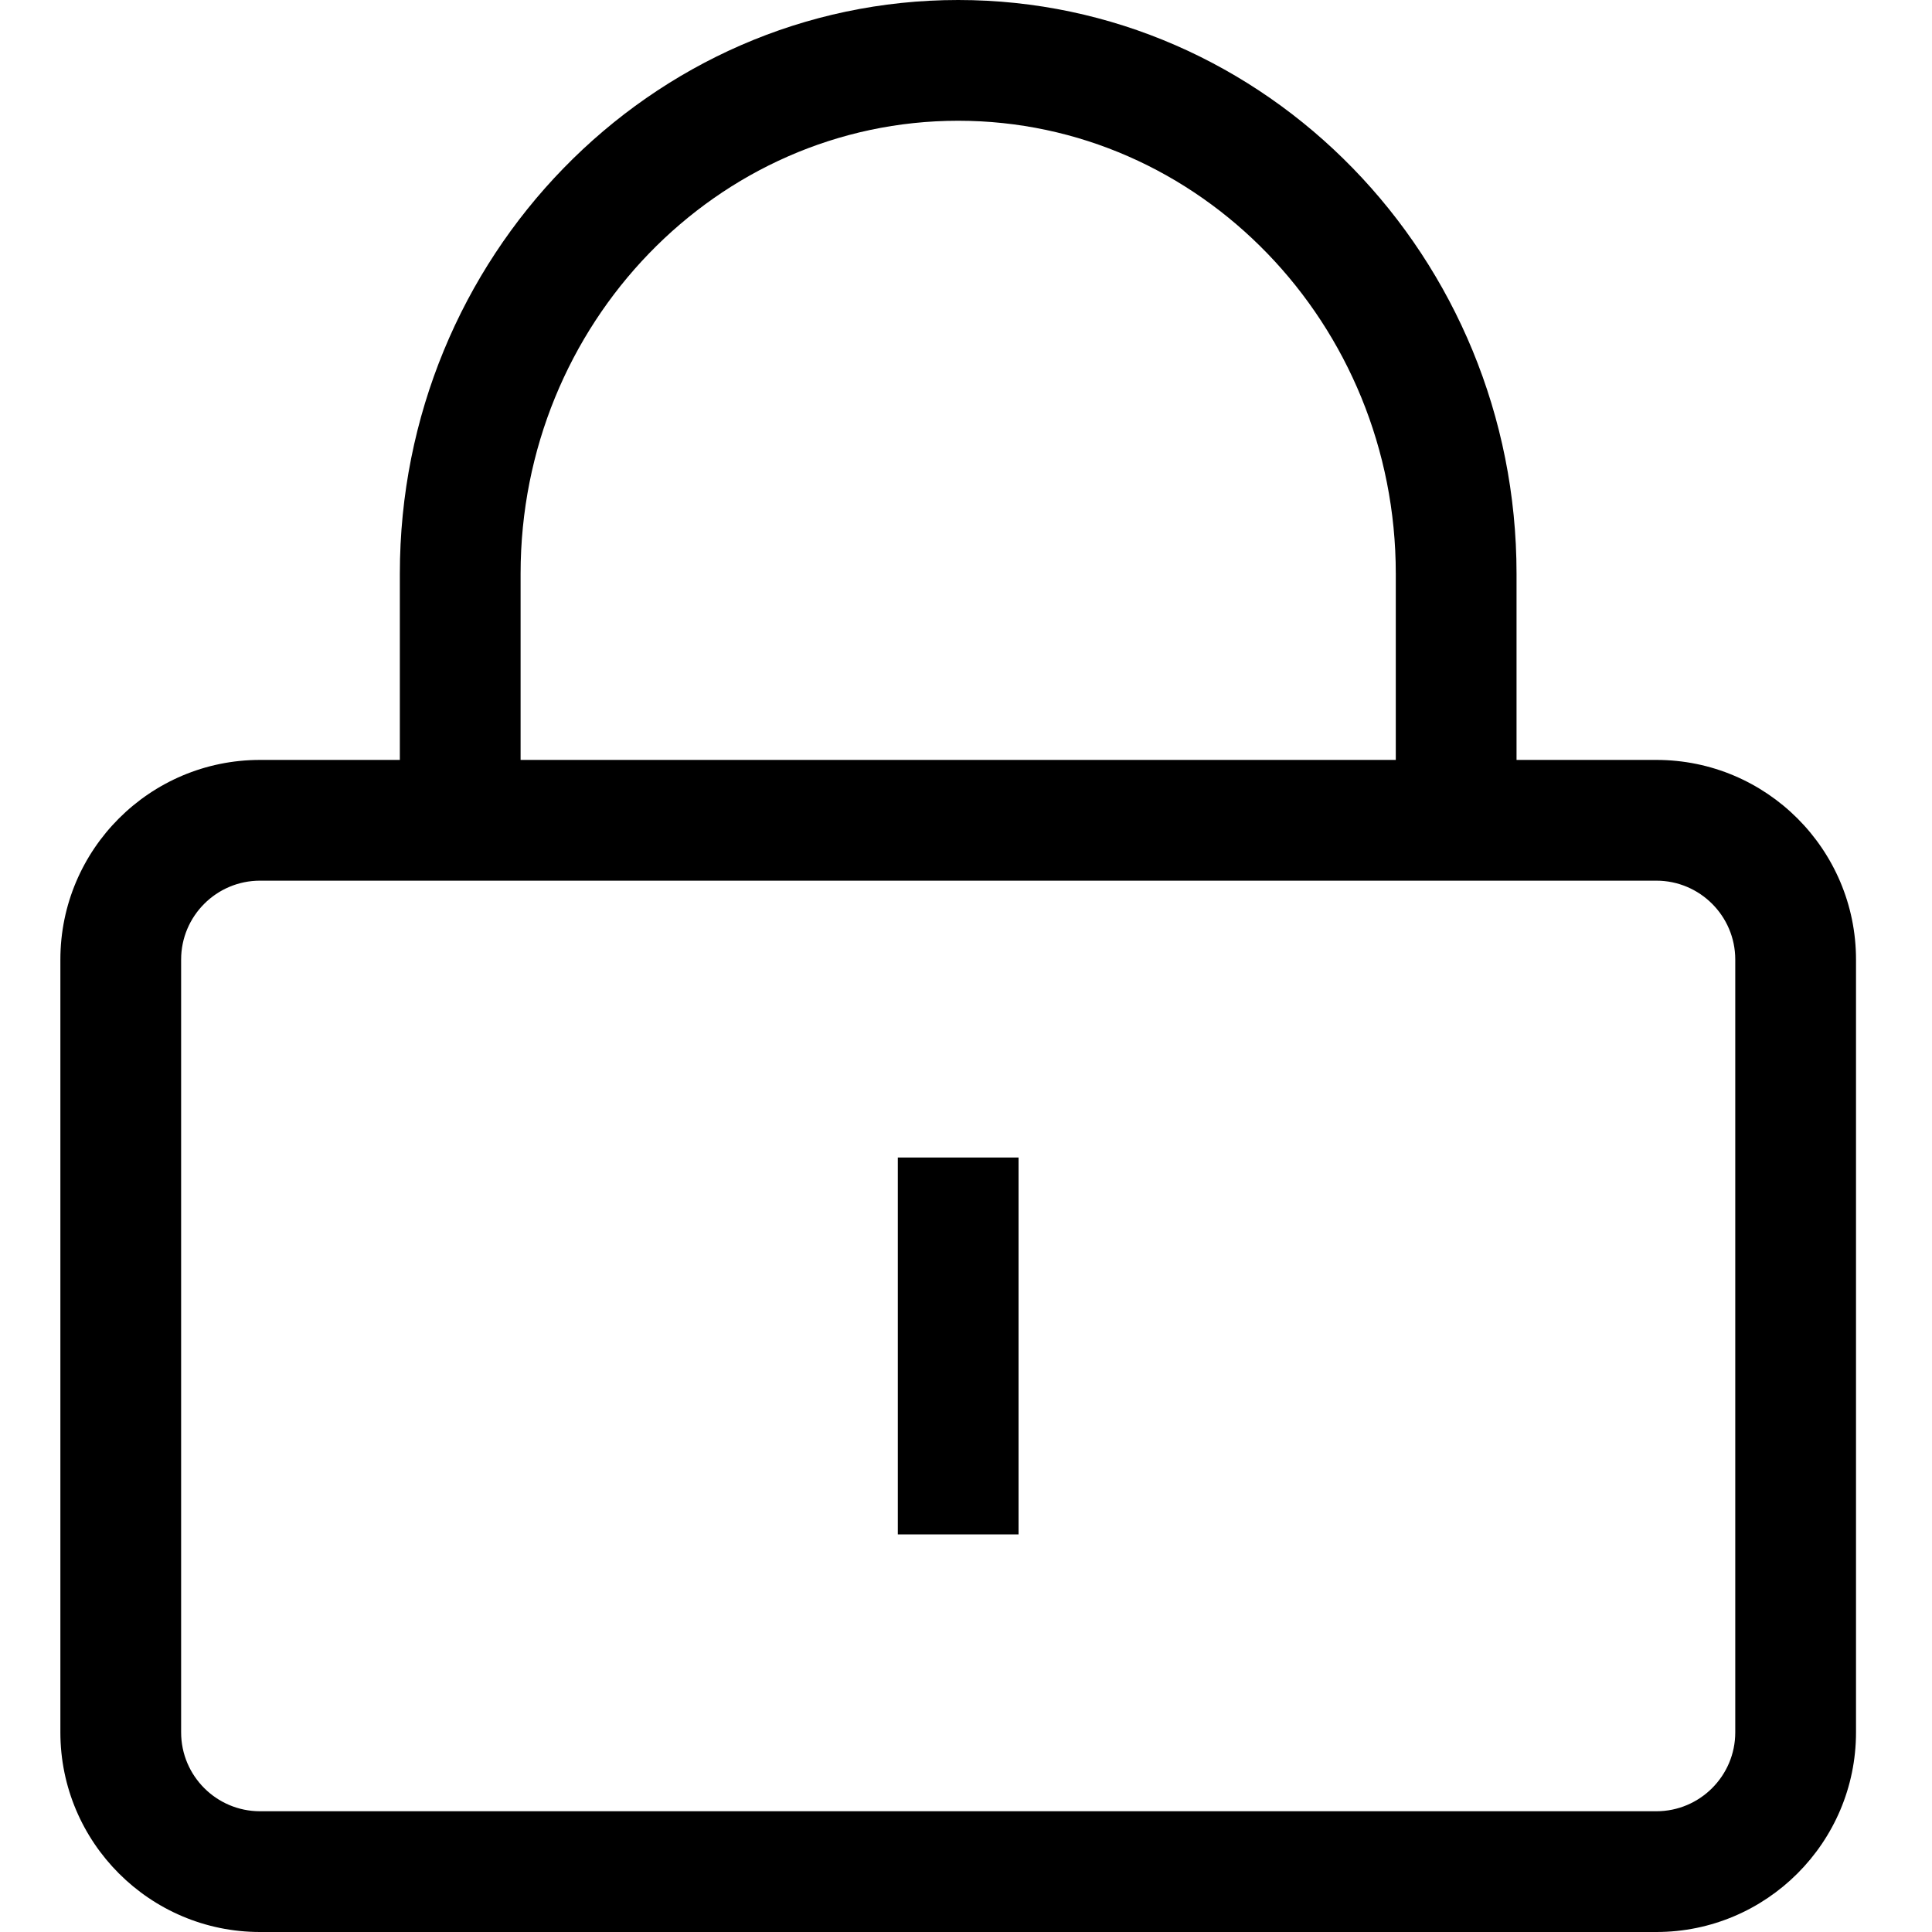 <?xml version="1.0" encoding="UTF-8"?>
<svg width="24px" height="24px" viewBox="0 0 24 24" version="1.1" xmlns="http://www.w3.org/2000/svg" xmlns:xlink="http://www.w3.org/1999/xlink">
    <!-- Generator: Sketch 51.3 (57544) - http://www.bohemiancoding.com/sketch -->
    <title>icons/dark/lock</title>
    <desc>Created with Sketch.</desc>
    <defs></defs>
    <g id="lg-1440-px" stroke="none" stroke-width="1" fill="none" fill-rule="evenodd">
        <g id="Elements" transform="translate(-1140, -705)">
            <rect id="Rectangle-4-Copy-58" fill-rule="nonzero" x="1136" y="701" width="32" height="32"></rect>
            <g id="icons/dark/lock" transform="translate(1140, 705)">
                <rect id="Rectangle" fill-rule="nonzero" x="0" y="0" width="24" height="24"></rect>
                <g id="Group-6" stroke-width="1" fill-rule="evenodd" transform="translate(0.75, 0)" fill="#000000">
                    <path d="M20.806,21.52 C20.806,22.061 20.366,22.5 19.826,22.5 L2.48,22.5 C1.94,22.5 1.5,22.061 1.5,21.52 L1.5,11.92 C1.5,11.379 1.94,10.94 2.48,10.94 L19.826,10.94 C20.366,10.94 20.806,11.379 20.806,11.92 L20.806,21.52 Z M5.717,7.126 C5.717,4.024 8.156,1.5 11.153,1.5 C14.15,1.5 16.589,4.024 16.589,7.126 L16.589,9.44 L5.717,9.44 L5.717,7.126 Z M19.826,9.44 L18.089,9.44 L18.089,7.126 C18.089,3.197 14.978,0 11.153,0 C7.328,0 4.217,3.197 4.217,7.126 L4.217,9.44 L2.48,9.44 C1.112,9.44 0,10.552 0,11.92 L0,21.52 C0,22.887 1.112,24 2.48,24 L19.826,24 C21.194,24 22.306,22.887 22.306,21.52 L22.306,11.92 C22.306,10.552 21.194,9.44 19.826,9.44 Z" id="Fill-1" fill-rule="nonzero"></path>
                    <polygon id="Fill-4" fill-rule="nonzero" points="10.403 19.061 11.903 19.061 11.903 14.379 10.403 14.379"></polygon>
                </g>
            </g>
        </g>
    </g>
</svg>